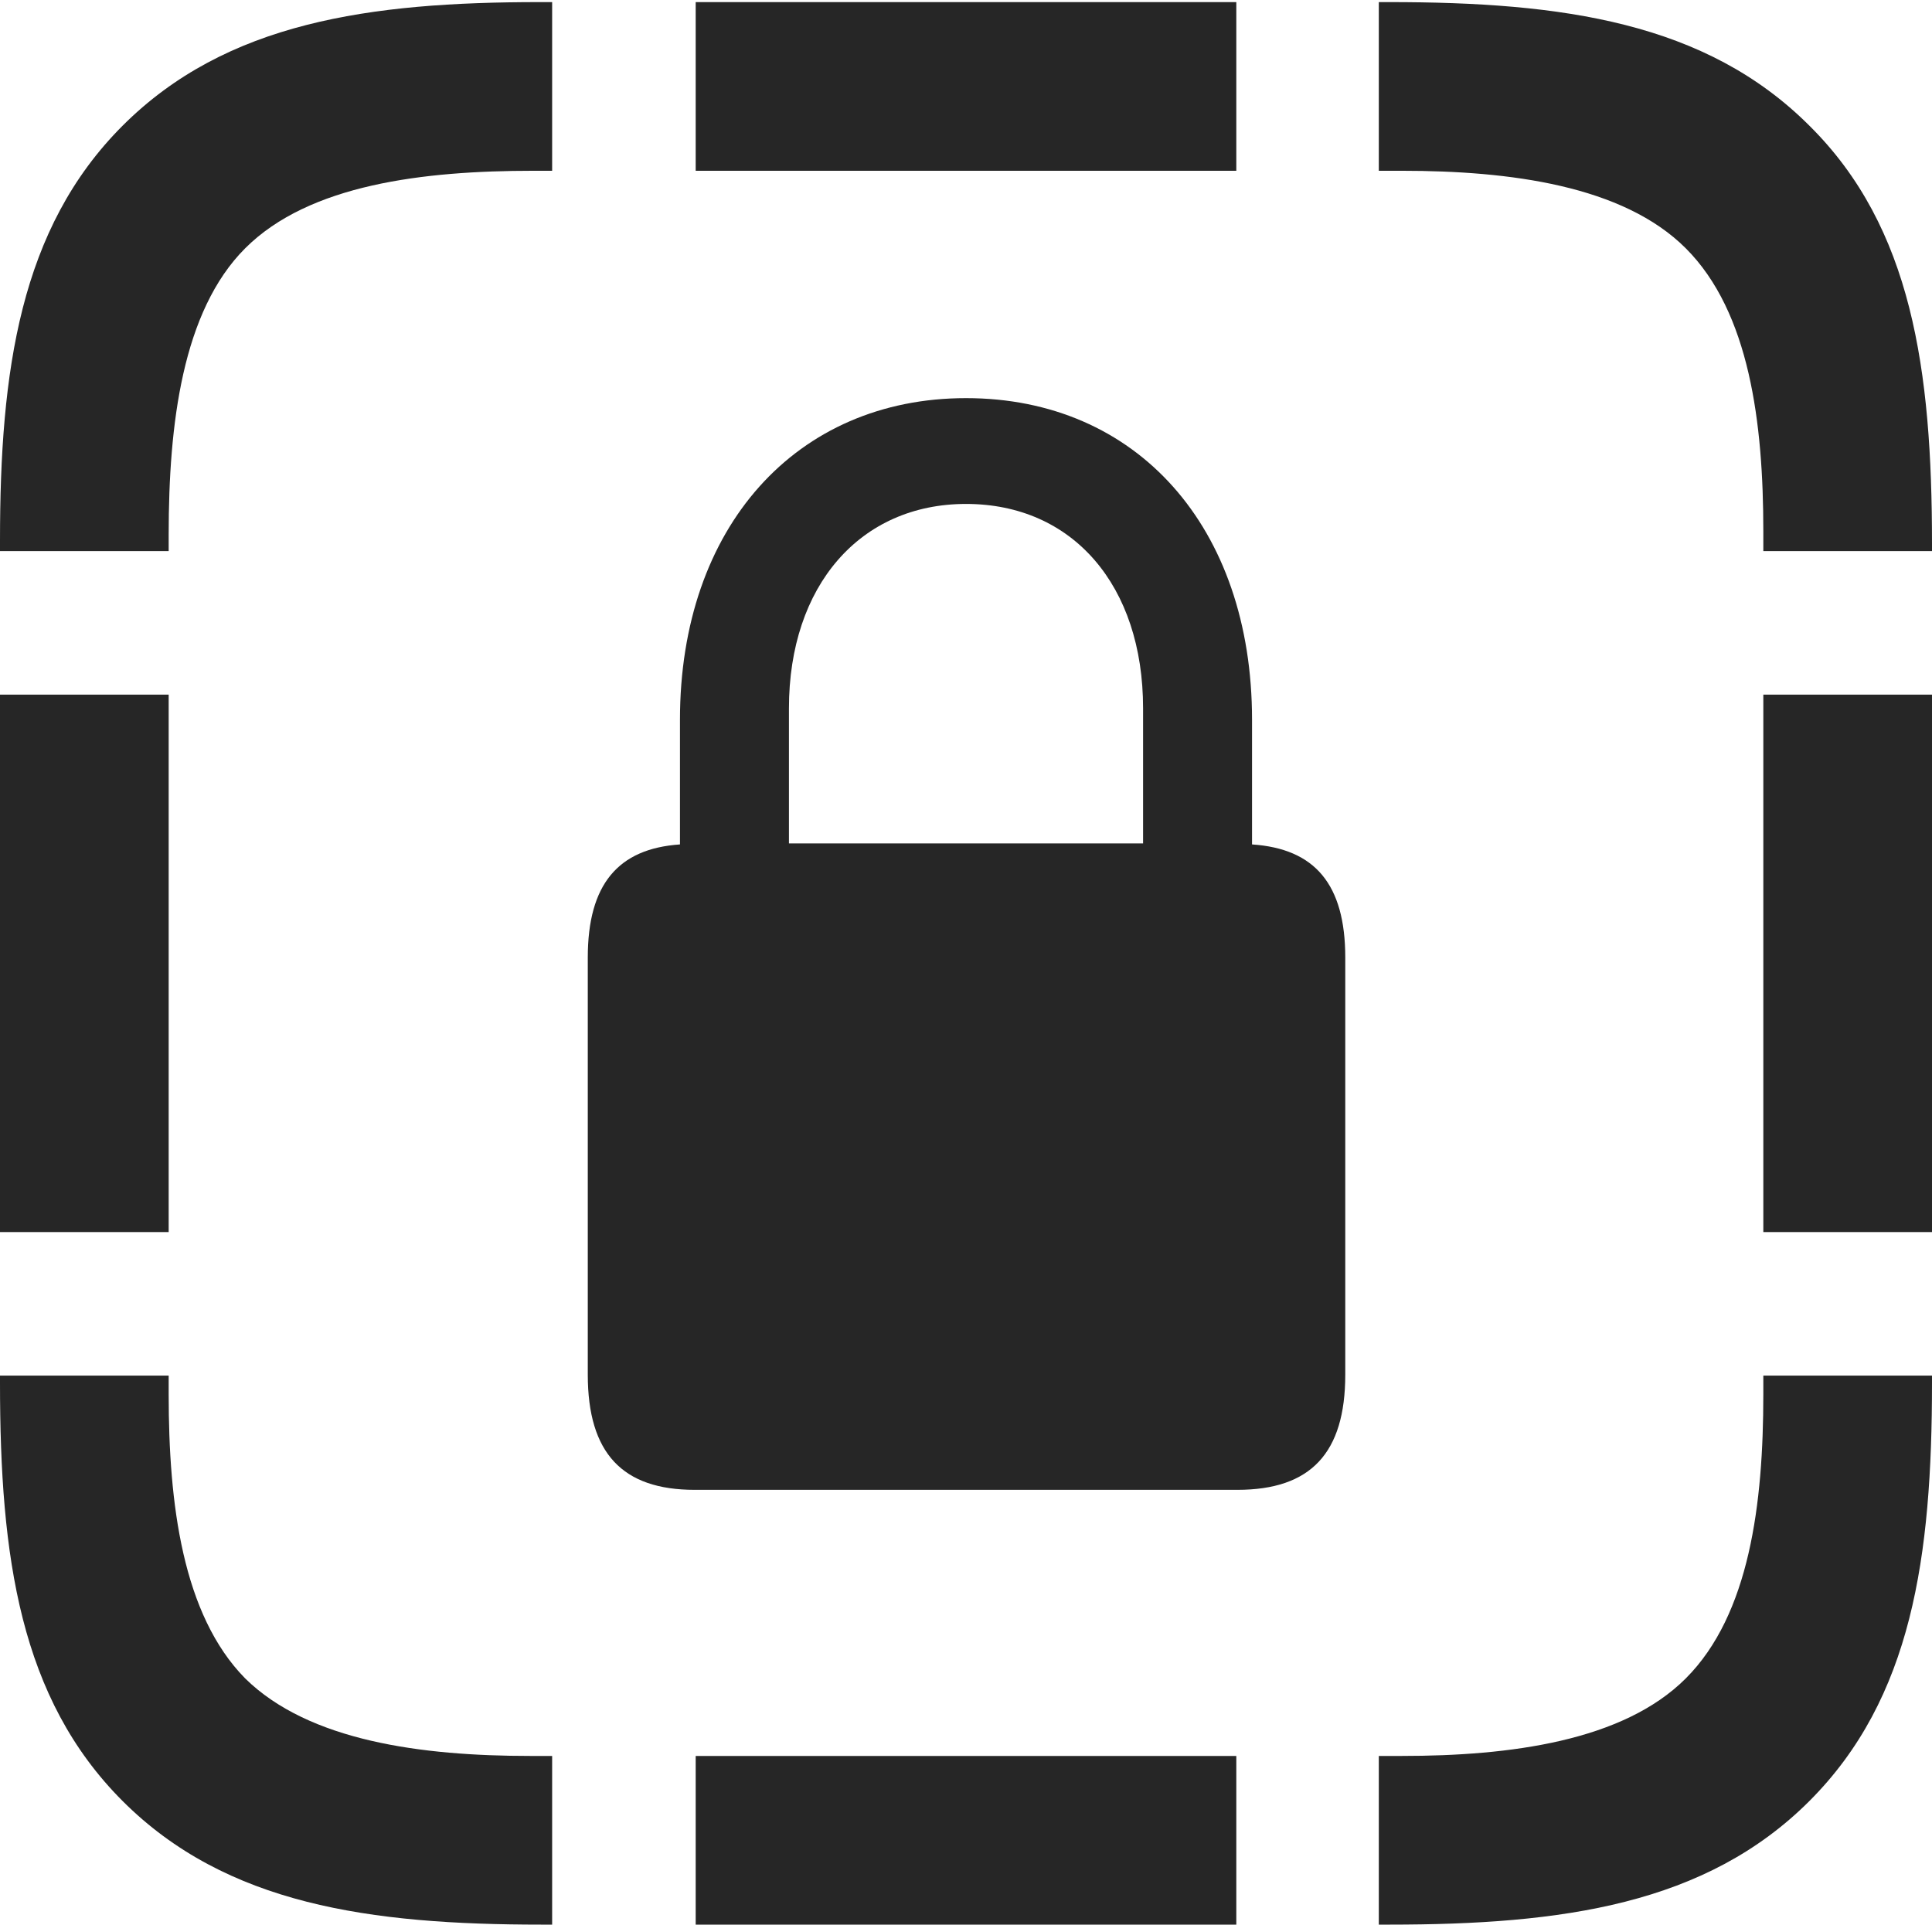 <?xml version="1.0" encoding="UTF-8"?>
<!--Generator: Apple Native CoreSVG 232.5-->
<!DOCTYPE svg
PUBLIC "-//W3C//DTD SVG 1.1//EN"
       "http://www.w3.org/Graphics/SVG/1.1/DTD/svg11.dtd">
<svg version="1.1" xmlns="http://www.w3.org/2000/svg" xmlns:xlink="http://www.w3.org/1999/xlink" width="90.039" height="89.697">
 <g>
  <rect height="89.697" opacity="0" width="90.039" x="0" y="0"/>
  <path d="M5.713 5.859C0.928 10.645 0 17.285 0 25.195L0 25.684L7.861 25.684L7.861 24.902C7.861 19.775 8.496 14.502 11.426 11.572C14.404 8.594 19.727 7.959 24.854 7.959L25.732 7.959L25.732 0.098L25.146 0.098C17.236 0.098 10.547 1.025 5.713 5.859ZM32.422 7.959L57.617 7.959L57.617 0.098L32.422 0.098ZM84.326 5.859C79.492 1.025 72.803 0.098 64.746 0.098L64.258 0.098L64.258 7.959L65.332 7.959C70.361 7.959 75.635 8.643 78.564 11.572C81.543 14.551 82.178 19.727 82.178 24.756L82.178 25.684L90.039 25.684L90.039 25.342C90.039 17.236 89.111 10.596 84.326 5.859ZM82.178 57.422L90.039 57.422L90.039 32.373L82.178 32.373ZM84.326 83.936C89.111 79.15 90.039 72.559 90.039 64.453L90.039 64.111L82.178 64.111L82.178 64.99C82.178 70.068 81.543 75.244 78.564 78.223C75.635 81.152 70.361 81.836 65.332 81.836L64.258 81.836L64.258 89.697L64.746 89.697C72.803 89.697 79.492 88.769 84.326 83.936ZM32.422 89.697L57.617 89.697L57.617 81.836L32.422 81.836ZM5.713 83.936C10.547 88.769 17.236 89.697 25.244 89.697L25.732 89.697L25.732 81.836L24.707 81.836C19.678 81.836 14.404 81.152 11.426 78.223C8.496 75.244 7.861 70.068 7.861 64.99L7.861 64.111L0 64.111L0 64.453C0 72.559 0.928 79.15 5.713 83.936ZM0 57.422L7.861 57.422L7.861 32.373L0 32.373Z" fill="#000000" fill-opacity="0.85"/>
  <path d="M27.393 64.062C27.393 67.725 29.004 69.434 32.373 69.434L57.666 69.434C61.084 69.434 62.695 67.725 62.695 64.062L62.695 44.629C62.695 41.211 61.279 39.551 58.35 39.355L58.35 33.545C58.35 24.561 52.978 18.555 45.02 18.555C37.109 18.555 31.689 24.561 31.689 33.545L31.689 39.355C28.809 39.551 27.393 41.211 27.393 44.629ZM36.768 39.307L36.768 33.008C36.768 27.295 40.088 23.486 45.02 23.486C50 23.486 53.272 27.295 53.272 33.008L53.272 39.307Z" fill="#000000" fill-opacity="0.85"/>
 </g>
</svg>
